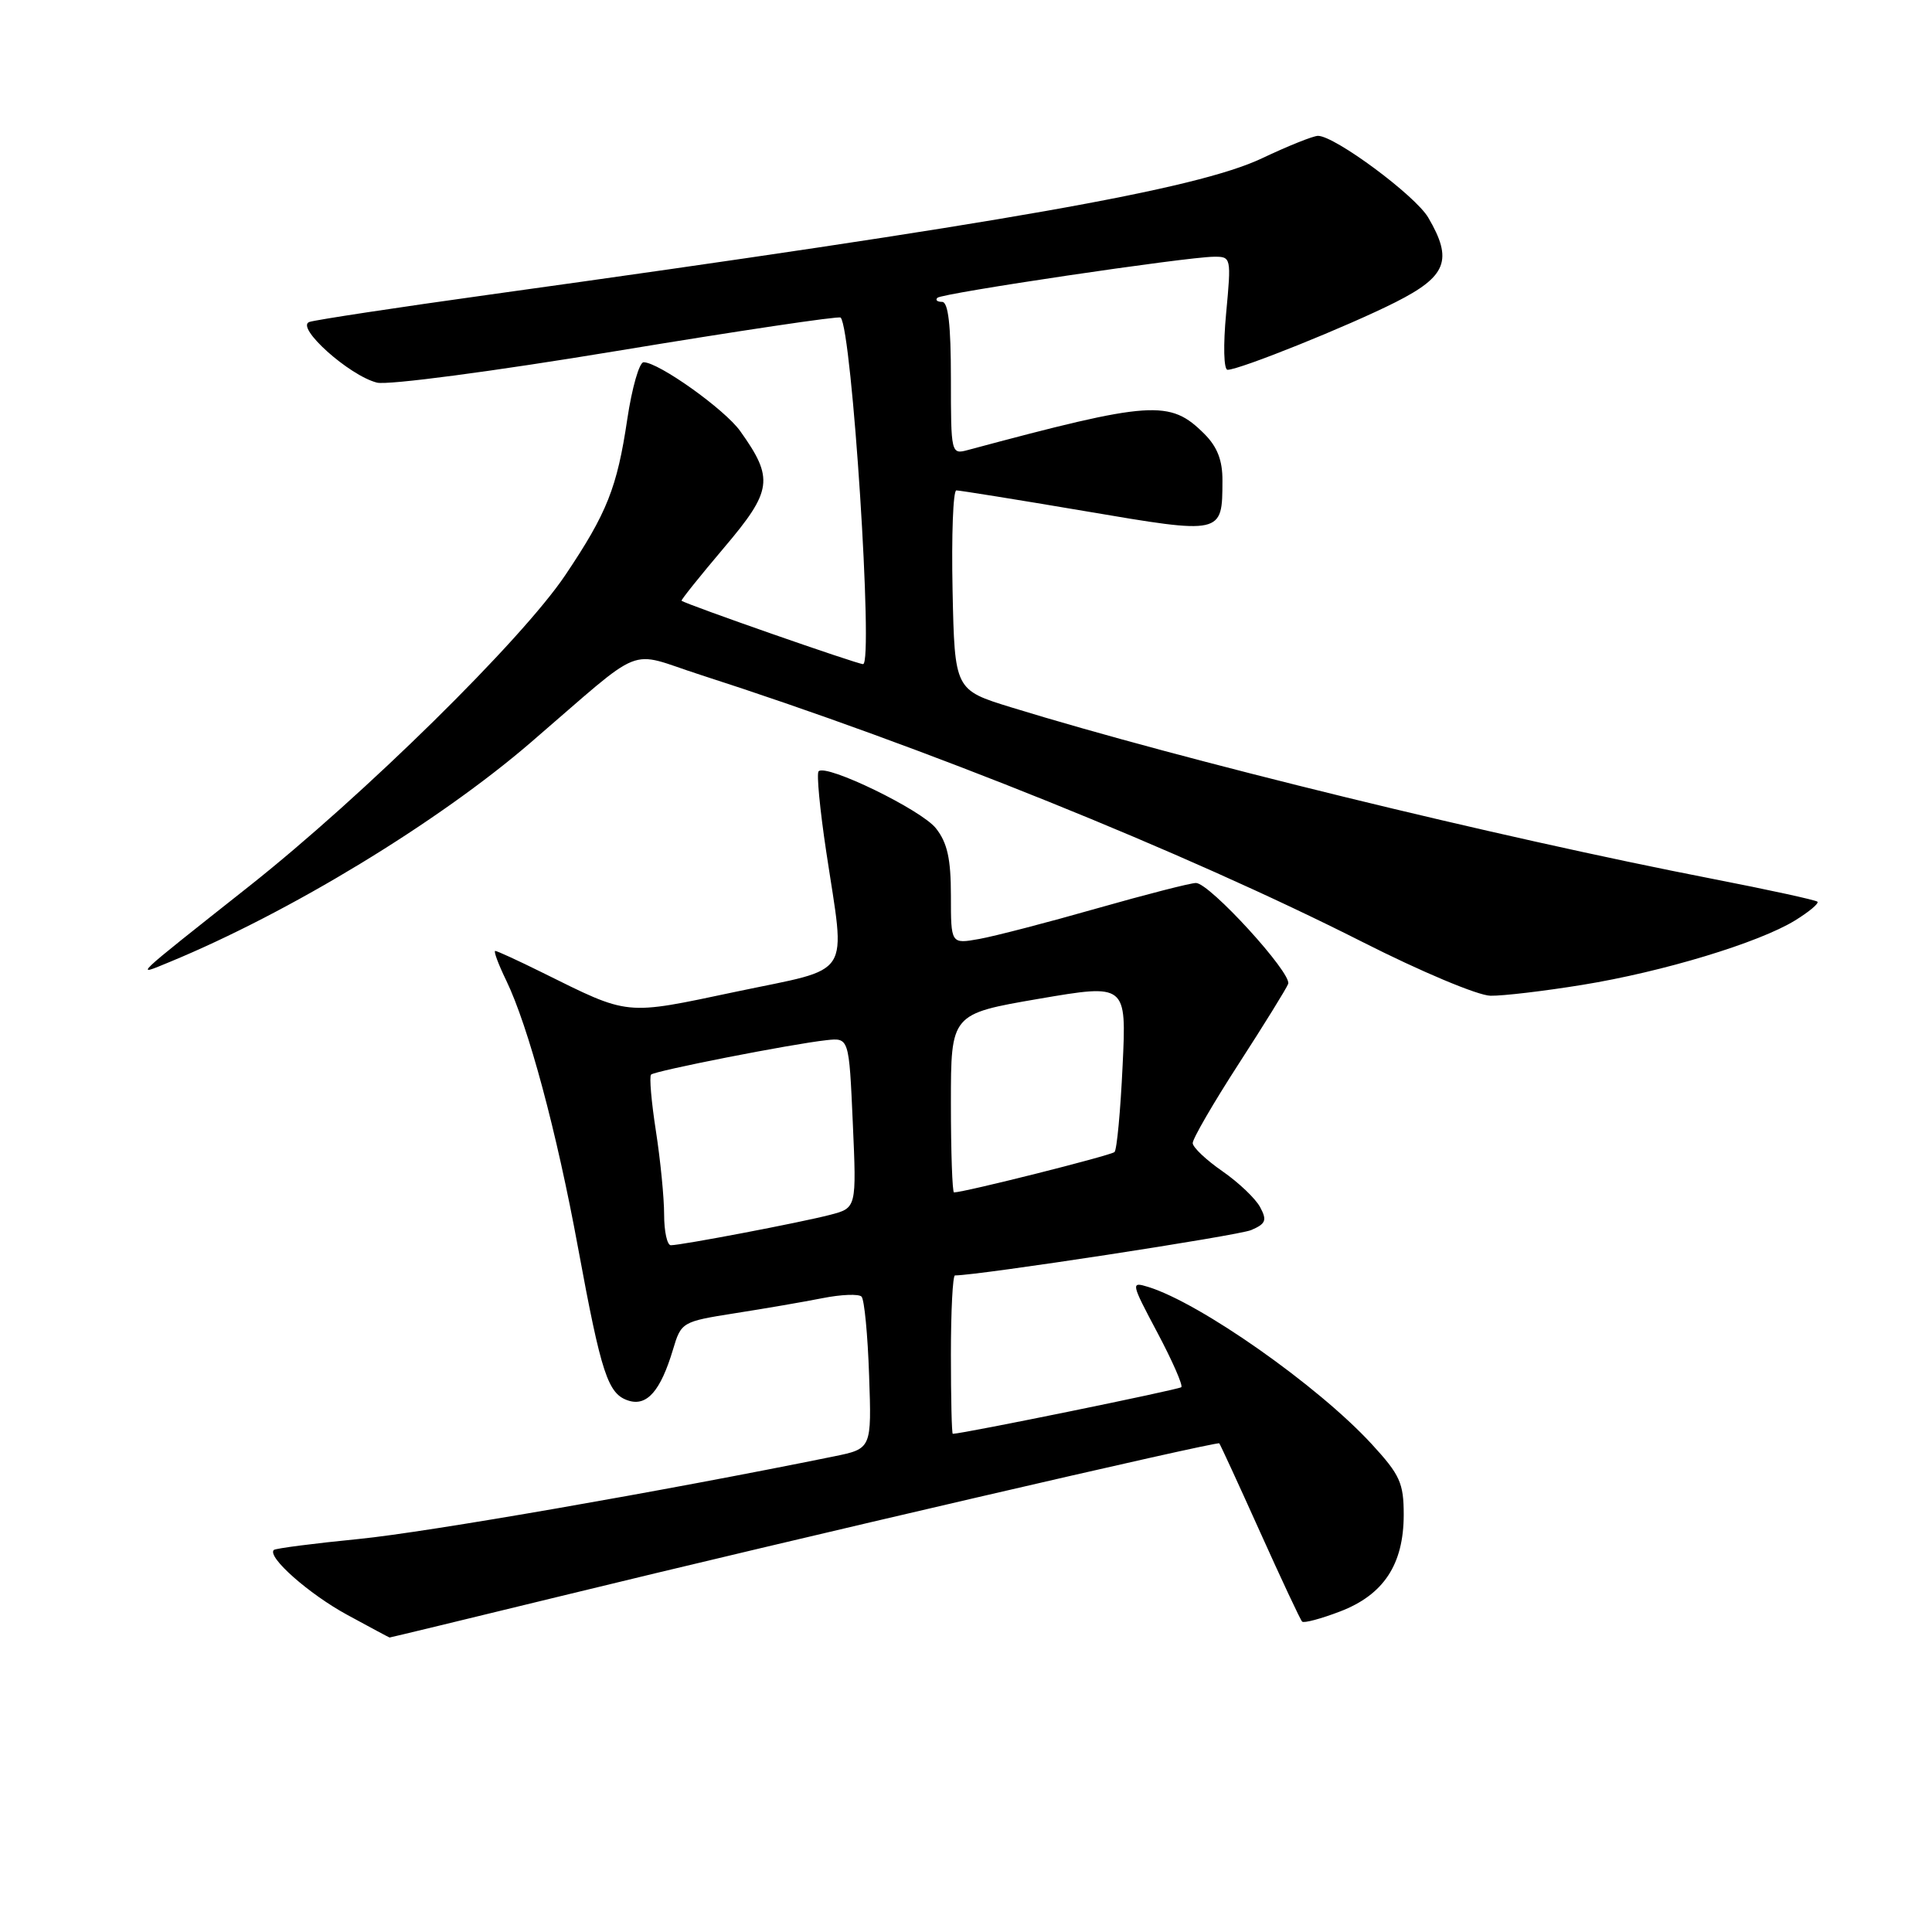 <?xml version="1.0" encoding="UTF-8" standalone="no"?>
<!DOCTYPE svg PUBLIC "-//W3C//DTD SVG 1.1//EN" "http://www.w3.org/Graphics/SVG/1.1/DTD/svg11.dtd" >
<svg xmlns="http://www.w3.org/2000/svg" xmlns:xlink="http://www.w3.org/1999/xlink" version="1.1" viewBox="0 0 256 256">
 <g >
 <path fill="currentColor"
d=" M 74.12 211.54 C 105.34 203.92 161.28 190.94 161.56 191.25 C 161.69 191.39 164.12 196.67 166.96 202.98 C 169.80 209.29 172.31 214.65 172.54 214.87 C 172.77 215.10 175.03 214.50 177.56 213.53 C 183.34 211.32 185.99 207.30 186.00 200.73 C 186.00 196.50 185.51 195.43 181.75 191.34 C 174.63 183.61 159.02 172.64 152.13 170.52 C 149.82 169.81 149.85 169.97 153.36 176.58 C 155.34 180.31 156.77 183.57 156.53 183.81 C 156.20 184.13 127.78 189.94 126.25 189.99 C 126.11 190.00 126.00 185.28 126.00 179.50 C 126.00 173.72 126.24 169.00 126.54 169.00 C 129.64 169.00 164.07 163.73 165.79 162.99 C 167.73 162.16 167.91 161.69 166.97 159.95 C 166.37 158.82 164.12 156.68 161.97 155.19 C 159.83 153.71 158.06 152.04 158.04 151.47 C 158.02 150.91 160.76 146.18 164.13 140.97 C 167.50 135.76 170.45 130.99 170.69 130.37 C 171.22 128.98 160.28 117.00 158.47 117.00 C 157.75 117.00 151.84 118.52 145.33 120.37 C 138.82 122.23 131.81 124.05 129.75 124.42 C 126.00 125.09 126.00 125.09 126.00 118.68 C 126.00 113.81 125.53 111.67 124.02 109.76 C 122.10 107.31 109.48 101.18 108.47 102.20 C 108.18 102.48 108.64 107.27 109.48 112.85 C 112.04 129.90 113.20 128.10 97.51 131.41 C 82.61 134.55 83.52 134.64 71.78 128.83 C 68.63 127.27 65.86 126.00 65.62 126.00 C 65.38 126.00 66.03 127.76 67.07 129.90 C 70.02 136.01 73.77 149.95 76.60 165.37 C 79.69 182.12 80.55 184.72 83.28 185.59 C 85.73 186.37 87.53 184.30 89.17 178.84 C 90.26 175.18 90.37 175.12 97.39 174.01 C 101.30 173.40 106.53 172.50 109.00 172.01 C 111.47 171.52 113.80 171.43 114.16 171.81 C 114.53 172.19 114.98 176.88 115.16 182.23 C 115.50 191.96 115.50 191.96 110.50 192.98 C 87.80 197.60 56.57 203.03 47.58 203.92 C 41.58 204.51 36.49 205.17 36.28 205.38 C 35.37 206.30 40.94 211.22 46.00 213.97 C 49.02 215.62 51.55 216.97 51.62 216.98 C 51.69 216.99 61.81 214.54 74.12 211.54 Z  M 209.67 130.50 C 220.34 128.77 233.05 124.92 237.86 121.96 C 239.71 120.82 241.04 119.71 240.82 119.48 C 240.59 119.26 234.36 117.90 226.96 116.46 C 198.23 110.87 156.65 100.70 134.00 93.73 C 126.50 91.42 126.50 91.42 126.22 78.21 C 126.07 70.94 126.29 64.99 126.72 64.98 C 127.15 64.98 134.83 66.21 143.79 67.73 C 162.03 70.83 161.96 70.84 161.98 63.70 C 162.00 61.01 161.30 59.21 159.59 57.50 C 155.02 52.93 152.63 53.09 128.25 59.63 C 126.03 60.23 126.00 60.12 126.00 50.12 C 126.00 43.08 125.65 40.00 124.83 40.00 C 124.19 40.00 123.91 39.76 124.21 39.46 C 124.82 38.85 157.15 34.05 160.84 34.02 C 163.14 34.00 163.16 34.10 162.47 41.50 C 162.07 45.74 162.15 49.00 162.66 49.00 C 164.25 49.00 178.67 43.20 184.92 40.04 C 191.71 36.61 192.55 34.45 189.25 28.83 C 187.53 25.90 176.87 18.00 174.64 18.00 C 174.01 18.00 170.67 19.34 167.21 20.98 C 158.57 25.07 133.22 29.54 65.00 39.02 C 52.62 40.74 41.83 42.38 41.00 42.66 C 39.07 43.32 46.26 49.77 49.95 50.70 C 51.38 51.06 65.38 49.21 81.75 46.50 C 97.83 43.84 111.17 41.85 111.39 42.08 C 112.90 43.67 115.76 88.00 114.36 88.00 C 113.58 88.00 90.93 80.09 90.31 79.60 C 90.20 79.52 92.74 76.35 95.94 72.57 C 102.35 65.01 102.57 63.41 98.08 57.12 C 96.03 54.24 87.27 48.00 85.28 48.00 C 84.71 48.00 83.74 51.39 83.12 55.53 C 81.77 64.61 80.44 67.97 74.91 76.20 C 69.13 84.81 48.15 105.45 33.00 117.44 C 17.22 129.93 17.78 129.40 22.50 127.46 C 38.39 120.90 58.02 108.98 70.33 98.38 C 85.82 85.06 82.89 86.23 92.78 89.41 C 122.39 98.94 156.99 112.90 180.50 124.80 C 188.23 128.72 195.84 131.92 197.50 131.94 C 199.15 131.97 204.63 131.32 209.67 130.50 Z  M 88.00 160.94 C 88.00 158.71 87.51 153.72 86.91 149.86 C 86.31 146.00 86.02 142.64 86.27 142.39 C 86.77 141.89 104.83 138.34 109.50 137.83 C 112.50 137.50 112.50 137.50 113.00 148.78 C 113.50 160.06 113.50 160.06 110.00 160.97 C 106.14 161.98 90.30 165.00 88.89 165.00 C 88.40 165.00 88.00 163.17 88.00 160.94 Z  M 126.00 146.17 C 126.00 134.35 126.00 134.35 137.63 132.35 C 149.27 130.36 149.27 130.36 148.75 141.23 C 148.47 147.21 147.99 152.35 147.68 152.65 C 147.23 153.10 127.76 158.00 126.41 158.00 C 126.19 158.00 126.00 152.68 126.00 146.17 Z "/>
</g>
</svg>